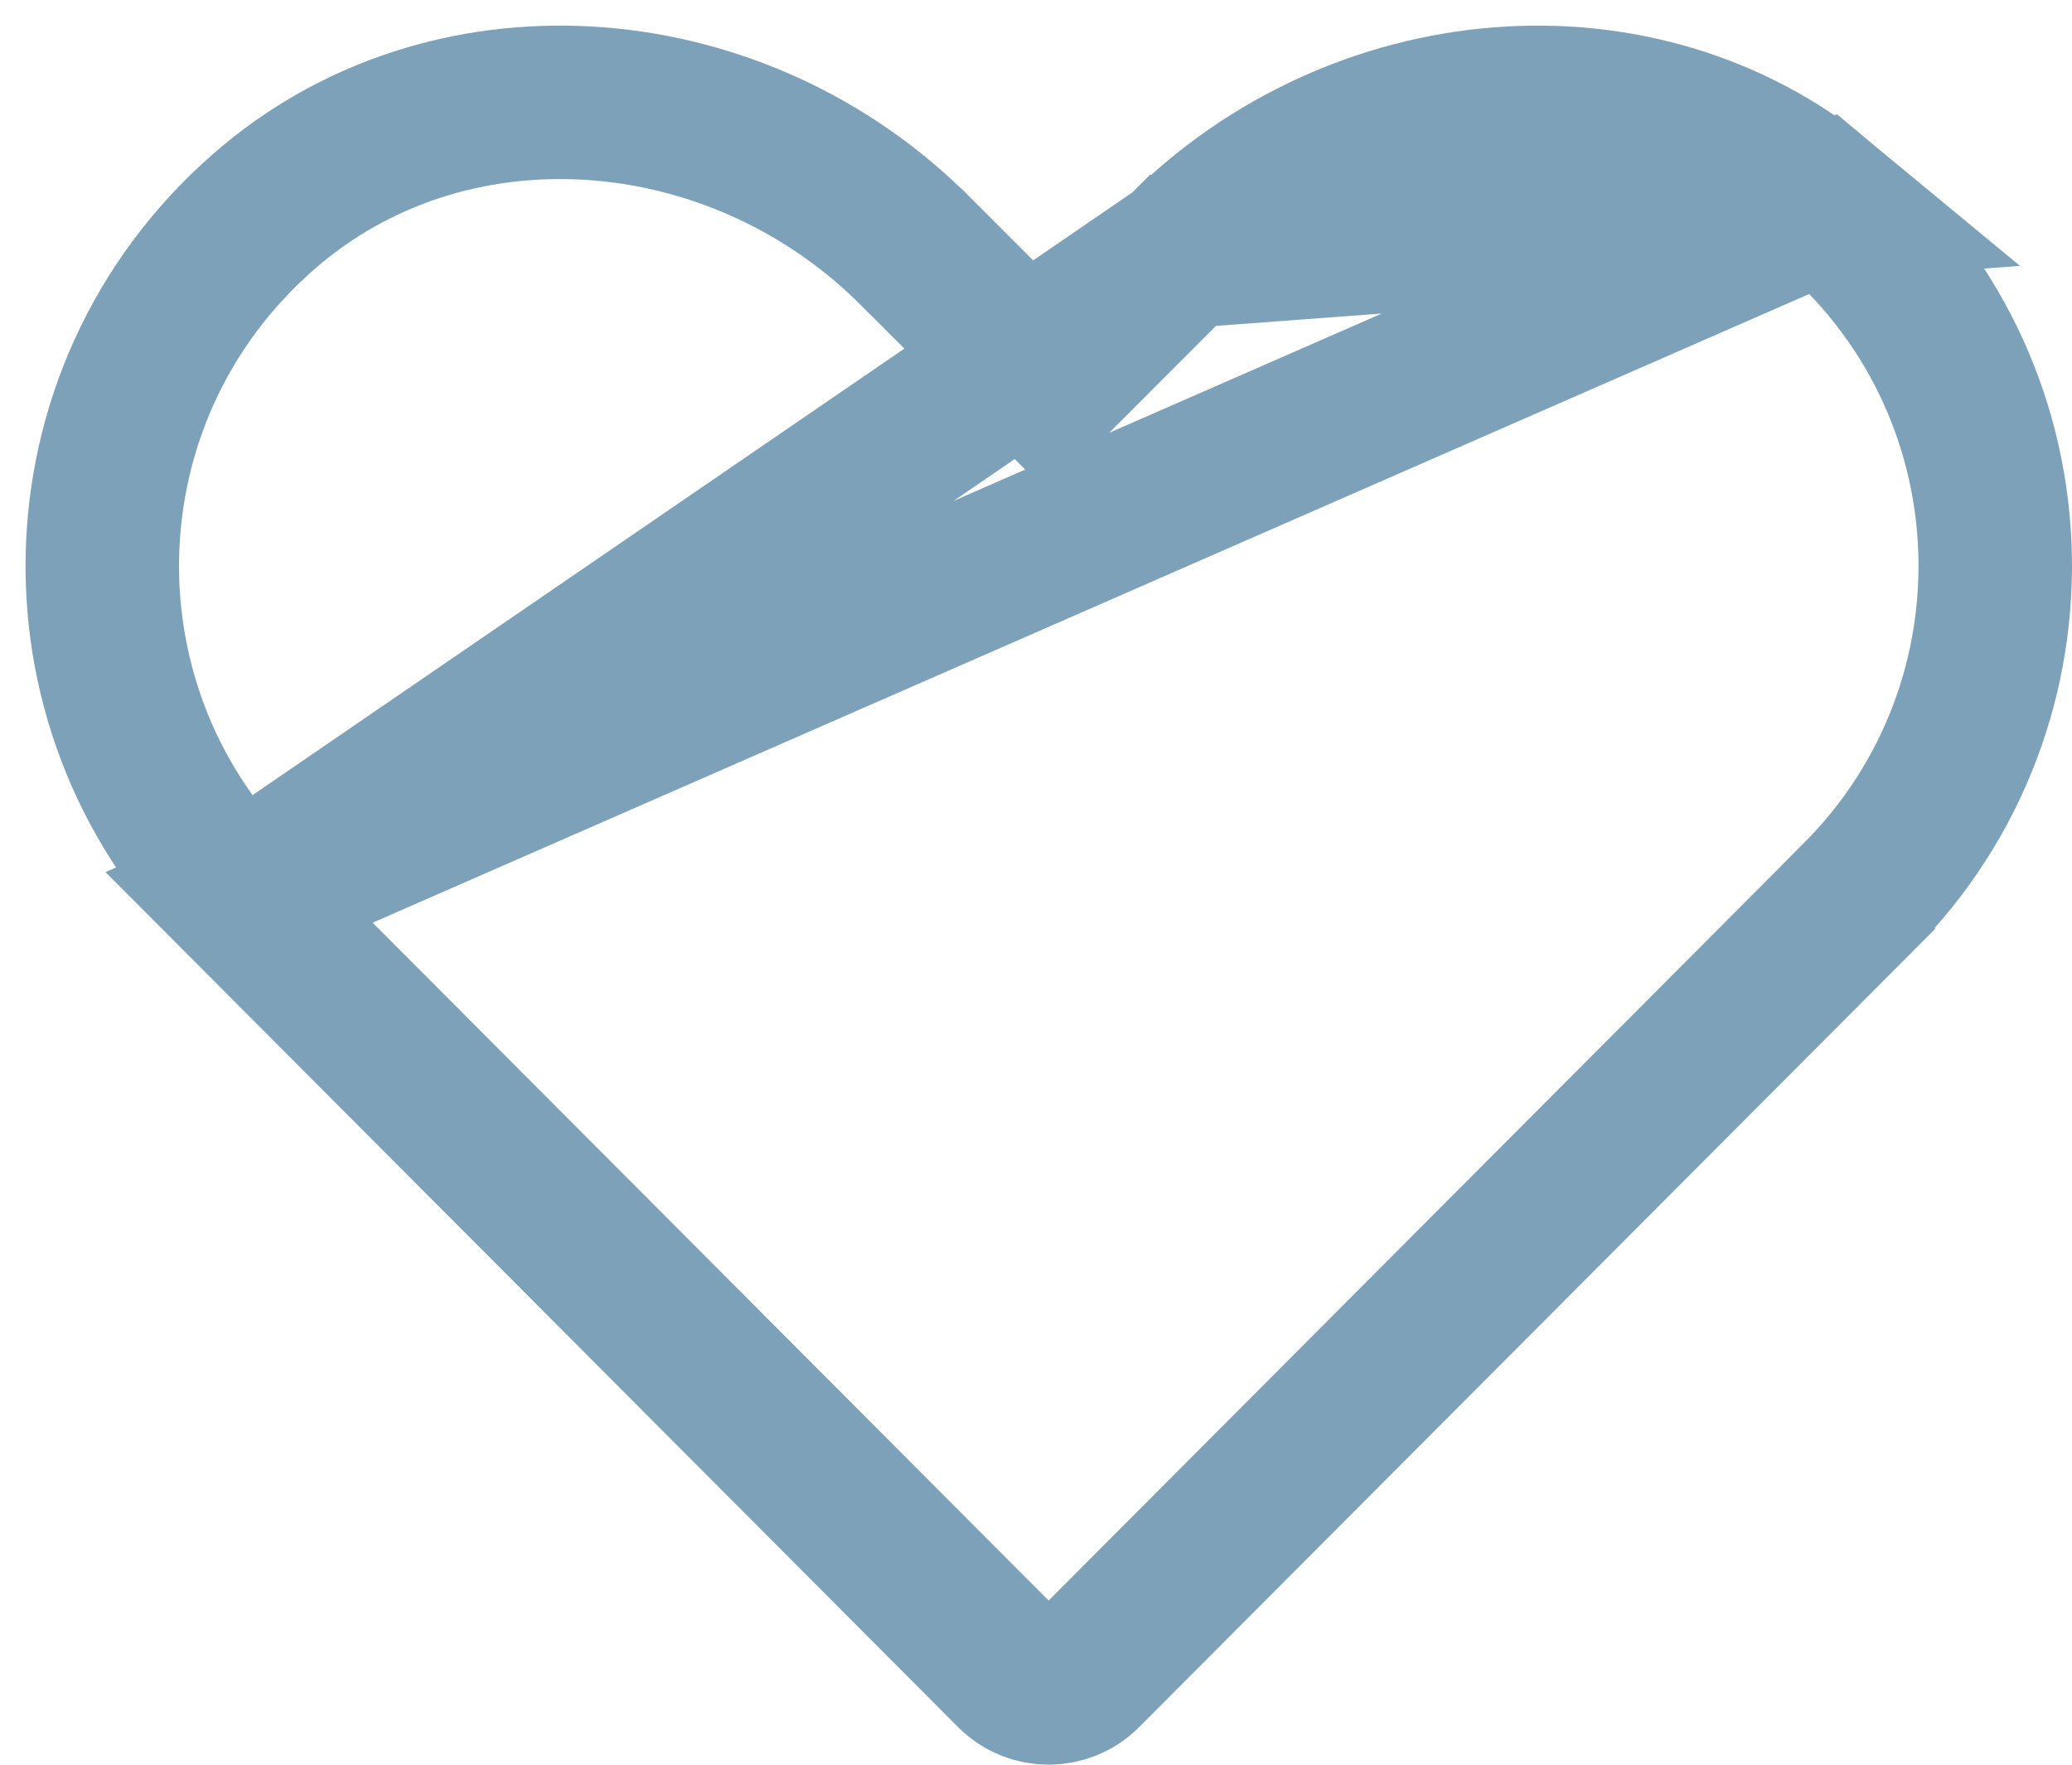 <svg width="27" height="23" viewBox="0 0 27 23" fill="none" xmlns="http://www.w3.org/2000/svg">
<path d="M15.401 3.278L15.4 3.278L14.374 4.305L13.667 5.013L12.96 4.305L11.934 3.278L11.932 3.277C9.642 0.976 5.973 0.656 3.56 2.653C0.747 4.986 0.599 9.169 3.115 11.696L15.401 3.278ZM15.401 3.278C17.697 0.976 21.361 0.656 23.773 2.653L15.401 3.278ZM13.193 21.804L3.115 11.696L23.774 2.653C26.587 4.986 26.734 9.169 24.214 11.695L24.214 11.696L14.136 21.804C13.876 22.065 13.453 22.065 13.193 21.804Z" stroke="#7DA1B8" stroke-width="2"/>
</svg>
